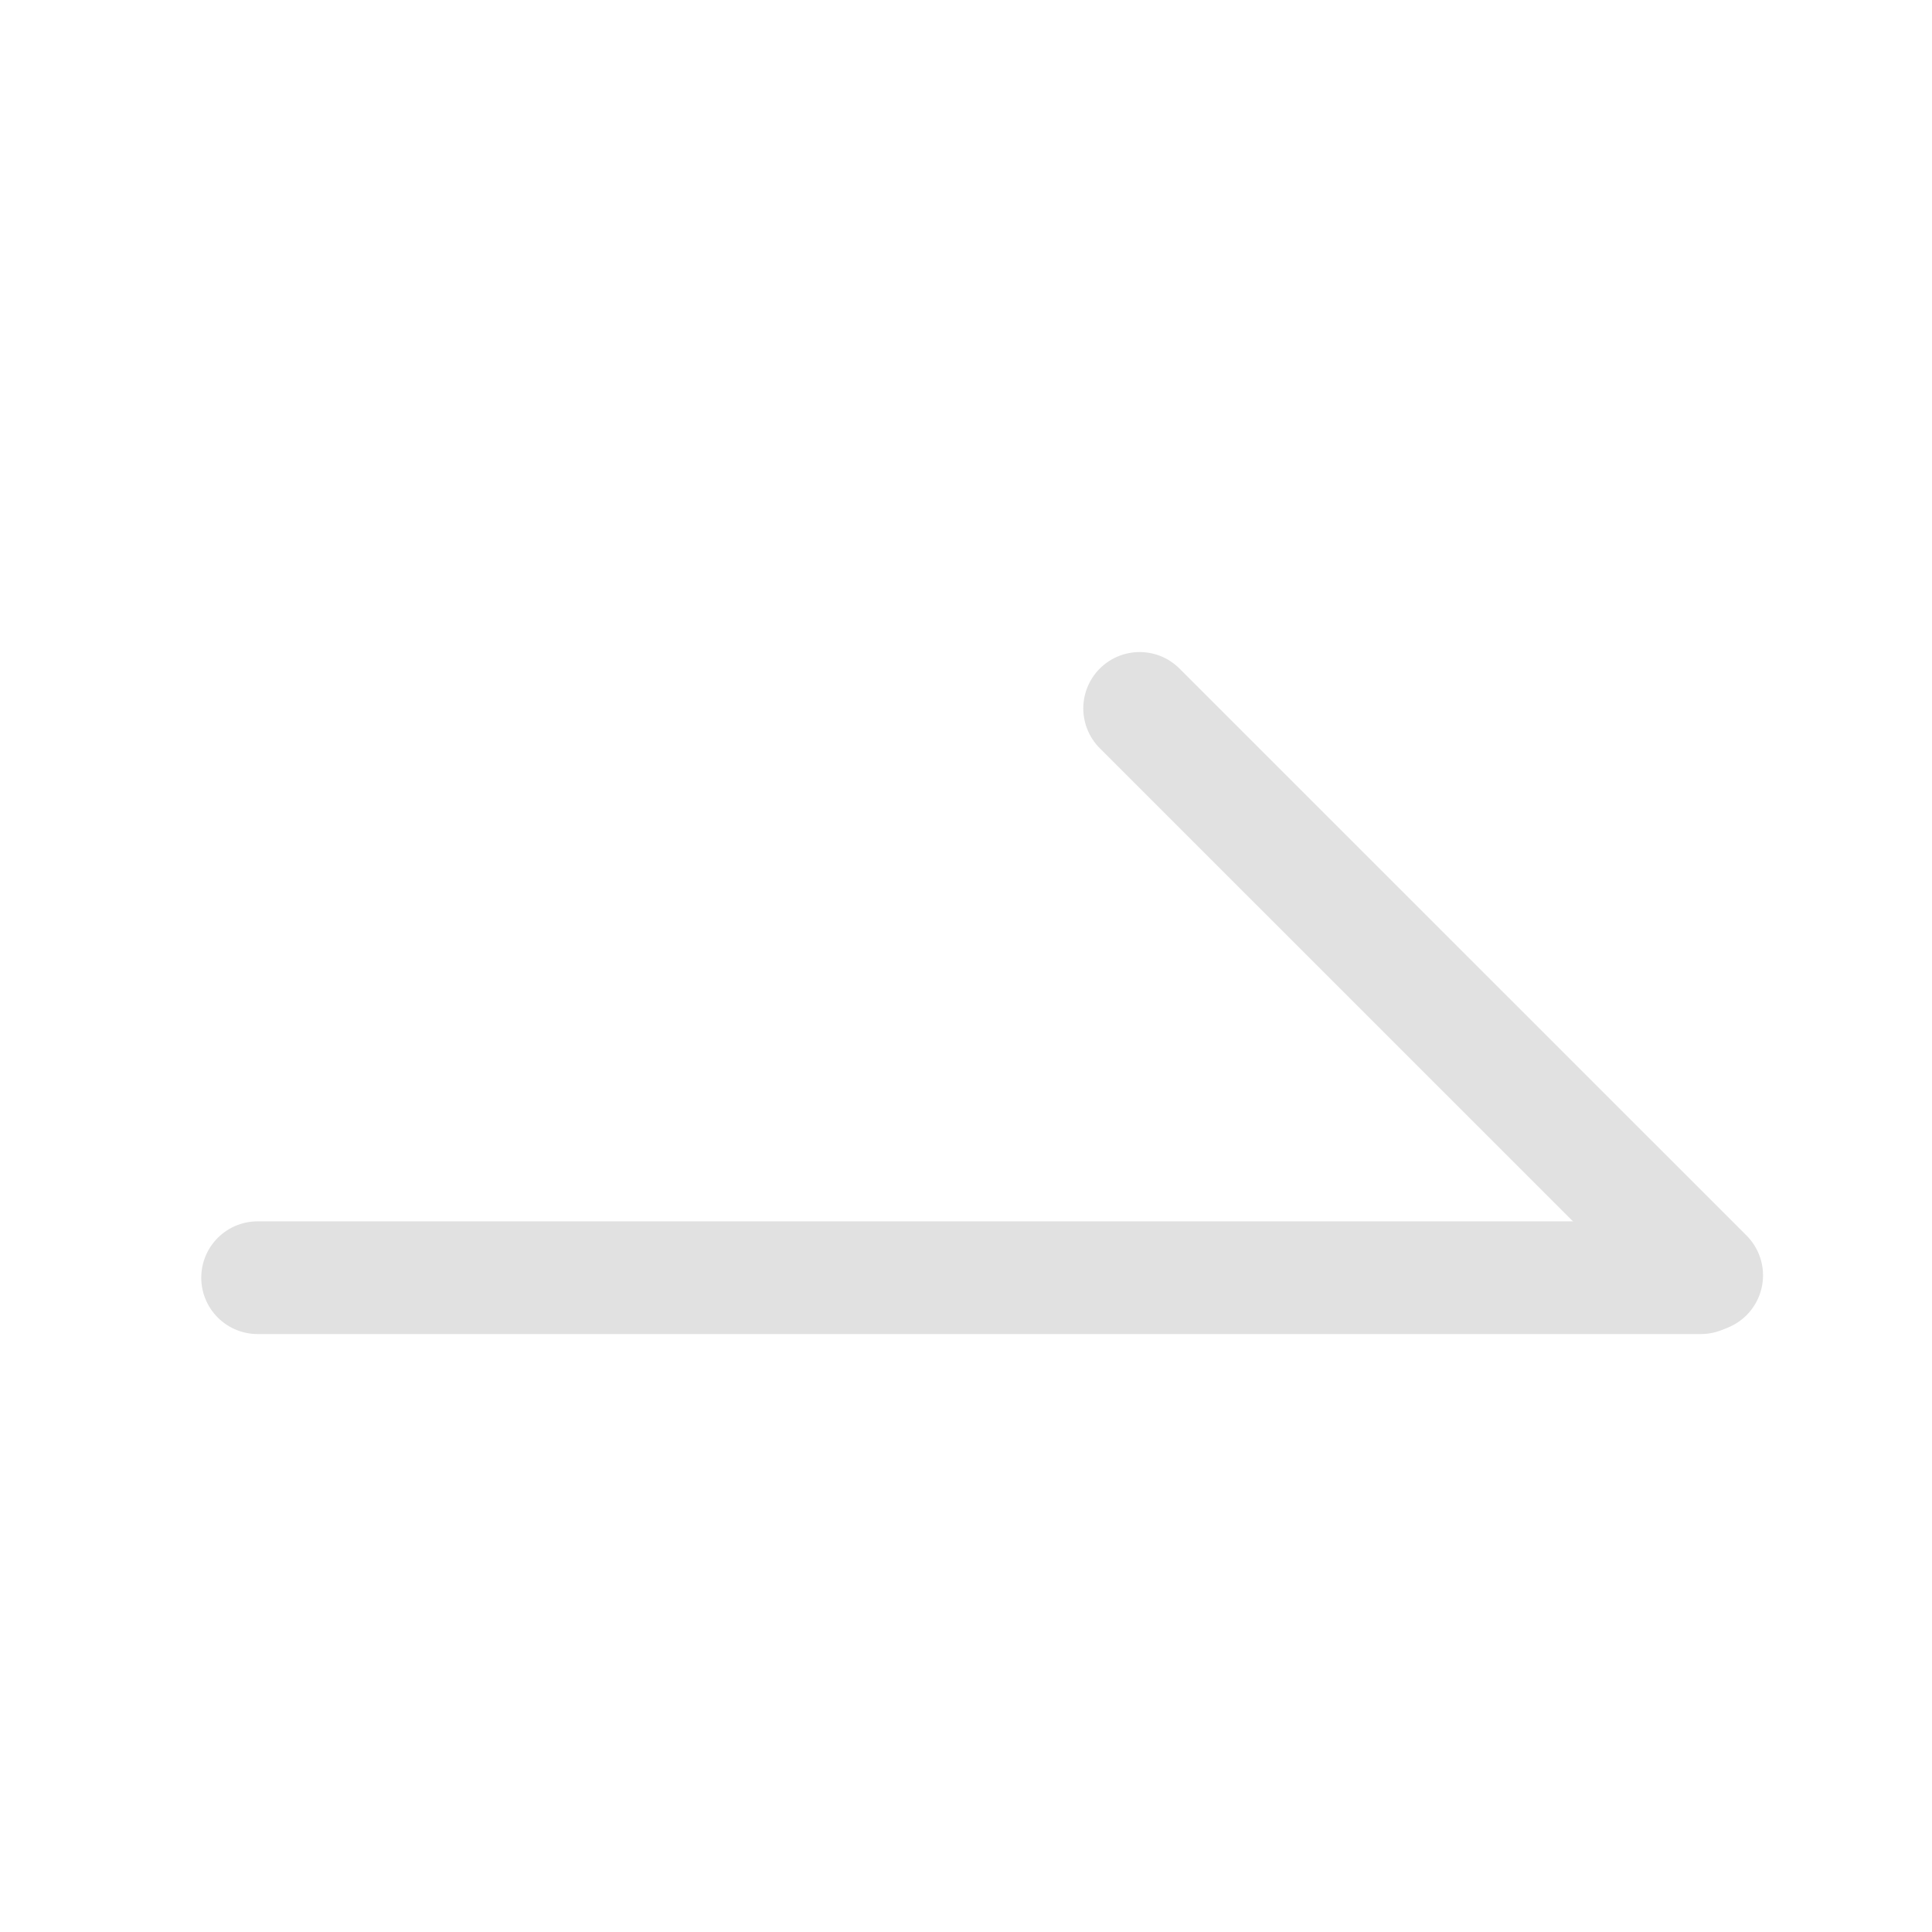 <svg width="24" height="24" viewBox="0 0 24 24" fill="none" xmlns="http://www.w3.org/2000/svg">
<path d="M3.2 15.872H21.129" stroke="#E1E1E1" stroke-width="1.4" stroke-linecap="round"/>
<path d="M14.157 8.8L21.201 15.843" stroke="#E1E1E1" stroke-width="1.4" stroke-linecap="round"/>
</svg>
